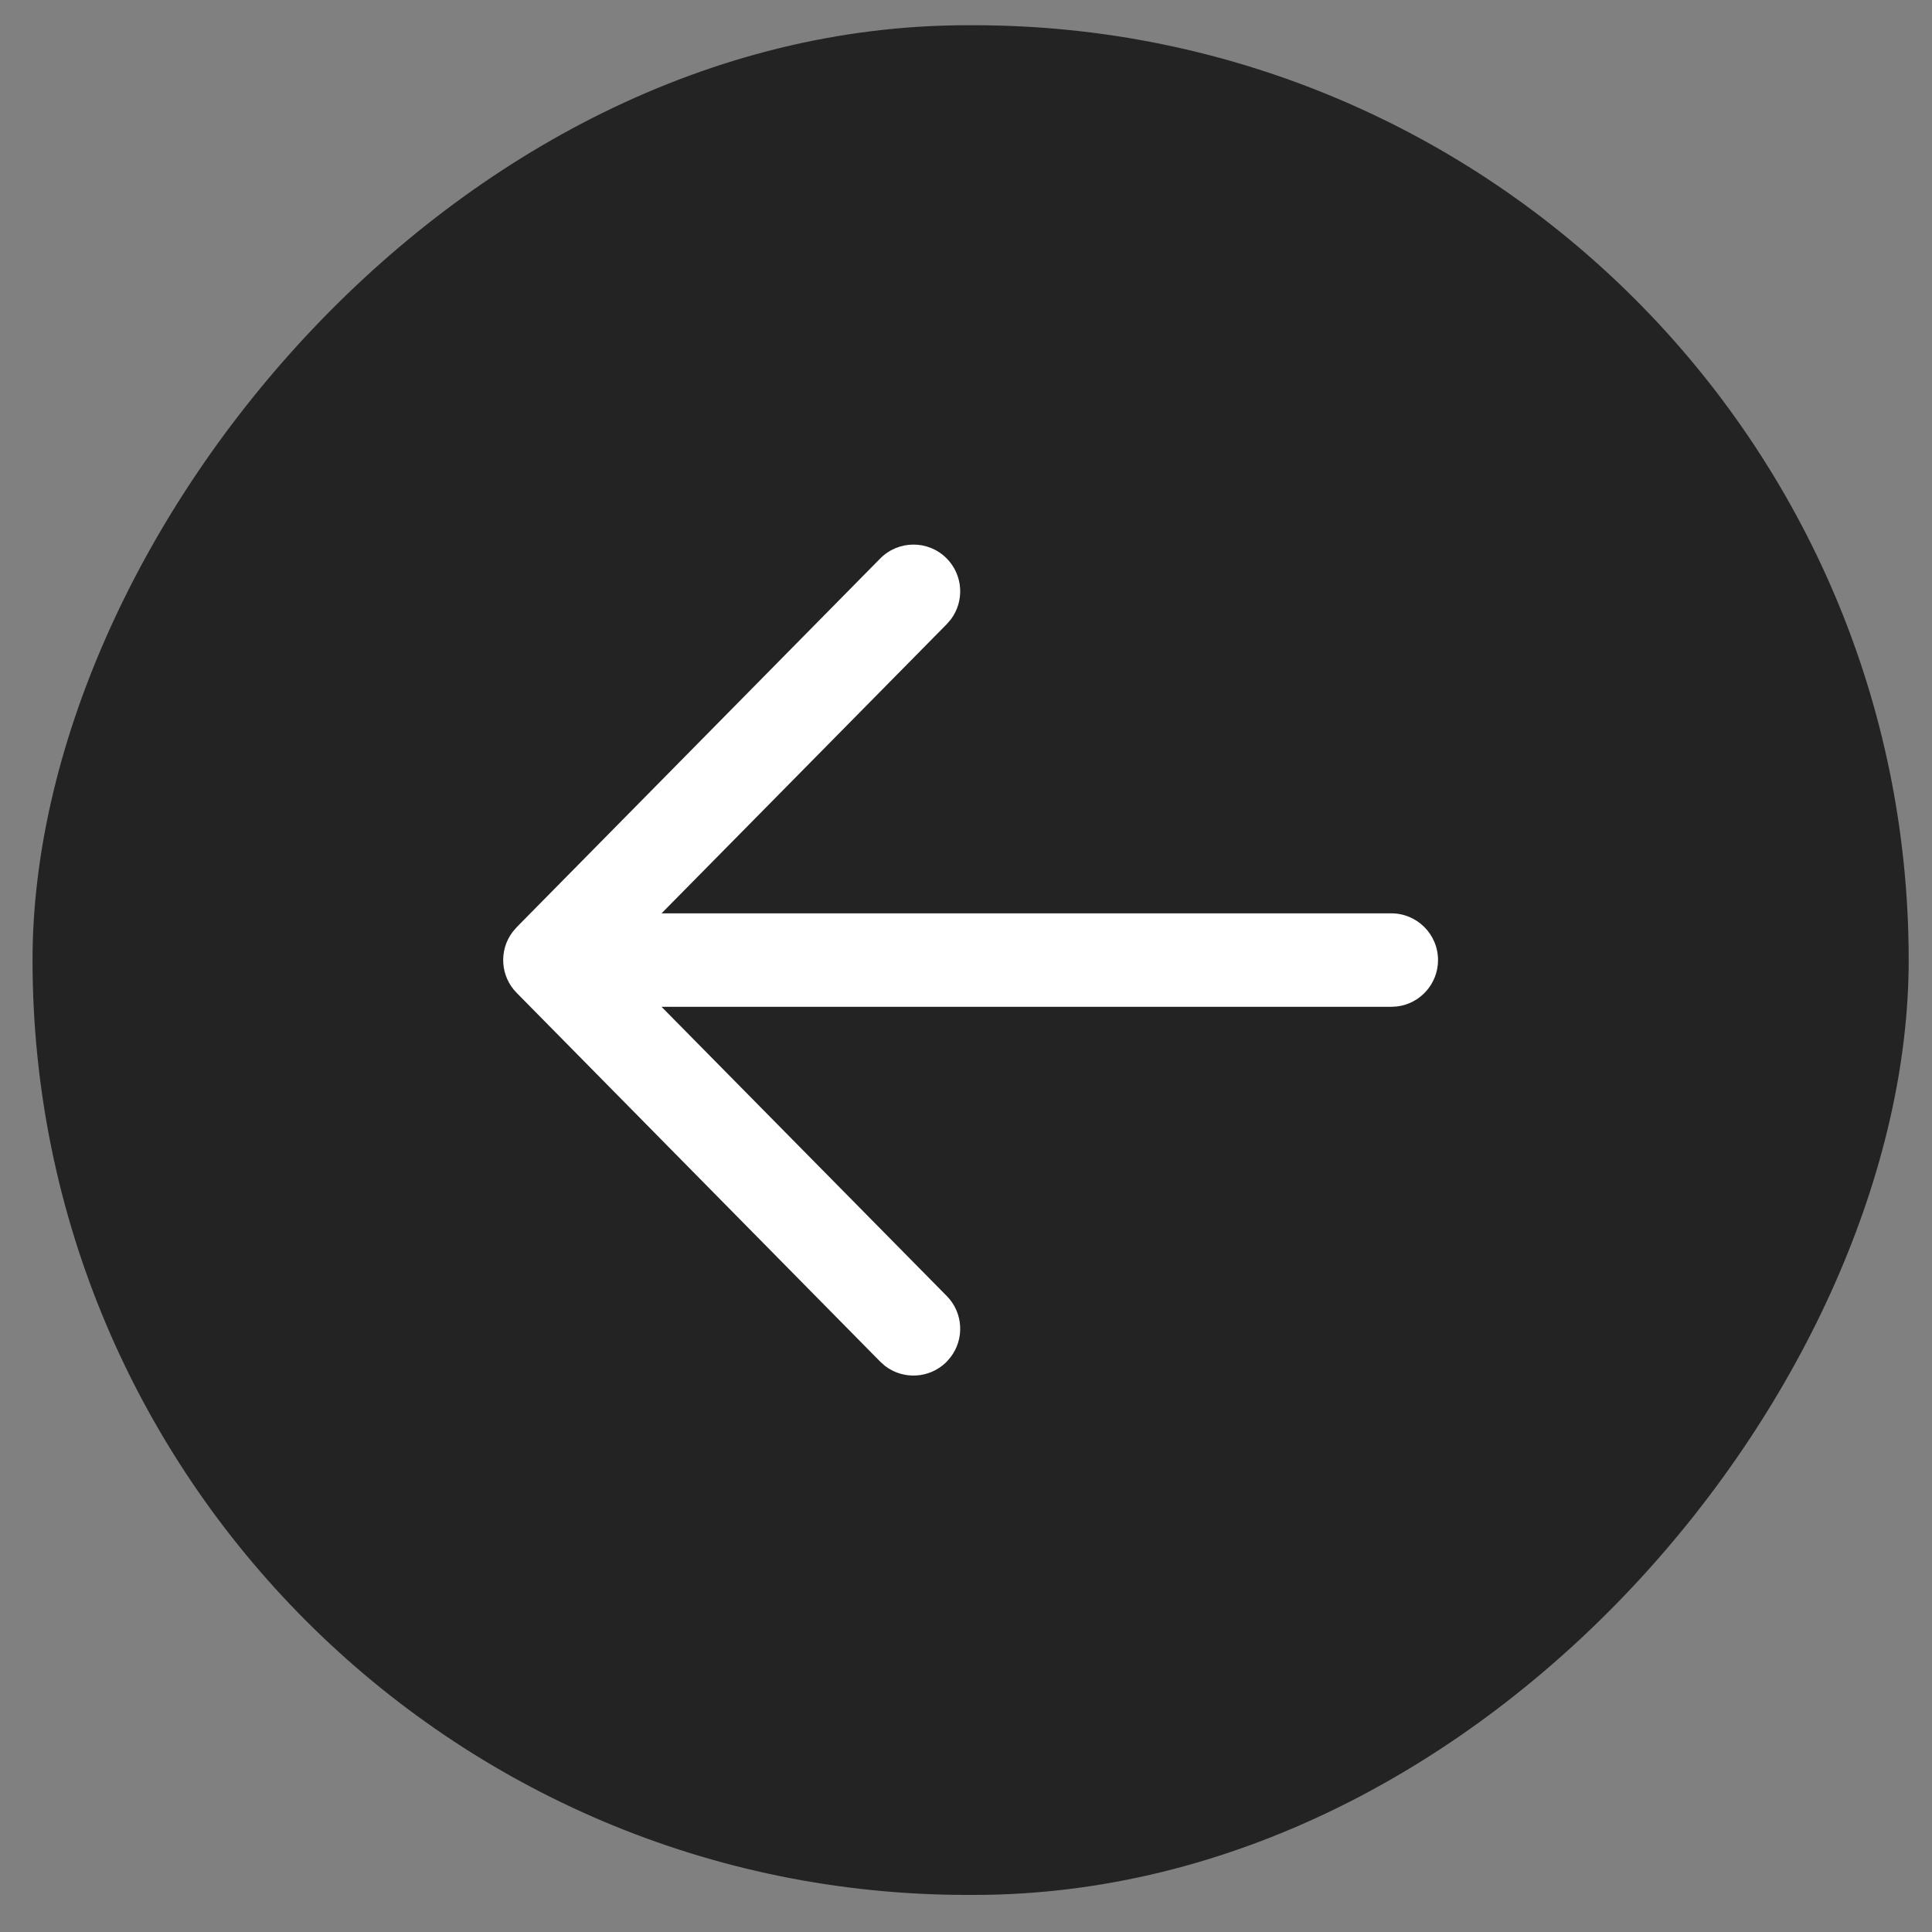 <svg width="31" height="31" viewBox="0 0 31 31" fill="none" xmlns="http://www.w3.org/2000/svg">
<rect x="0" y="0" width="31" height="31" fill="#808080" stroke="none"/>
<rect width="30.104" height="30" rx="15" transform="matrix(-1 0 0 1 30.626 0.405)" fill="#232323"/>
<path d="M15.184 8.954C15.454 9.221 15.479 9.642 15.258 9.937L15.191 10.015L10.615 14.655L22.324 14.655C22.738 14.655 23.074 14.991 23.074 15.405C23.074 15.787 22.788 16.103 22.418 16.149L22.324 16.155H10.615L15.191 20.795C15.458 21.065 15.477 21.487 15.251 21.779L15.184 21.856C14.913 22.122 14.492 22.142 14.199 21.916L14.123 21.848L8.29 15.931C8.026 15.664 8.004 15.247 8.224 14.955L8.29 14.878L14.123 8.962C14.414 8.667 14.889 8.663 15.184 8.954Z" fill="white"/>
</svg>
